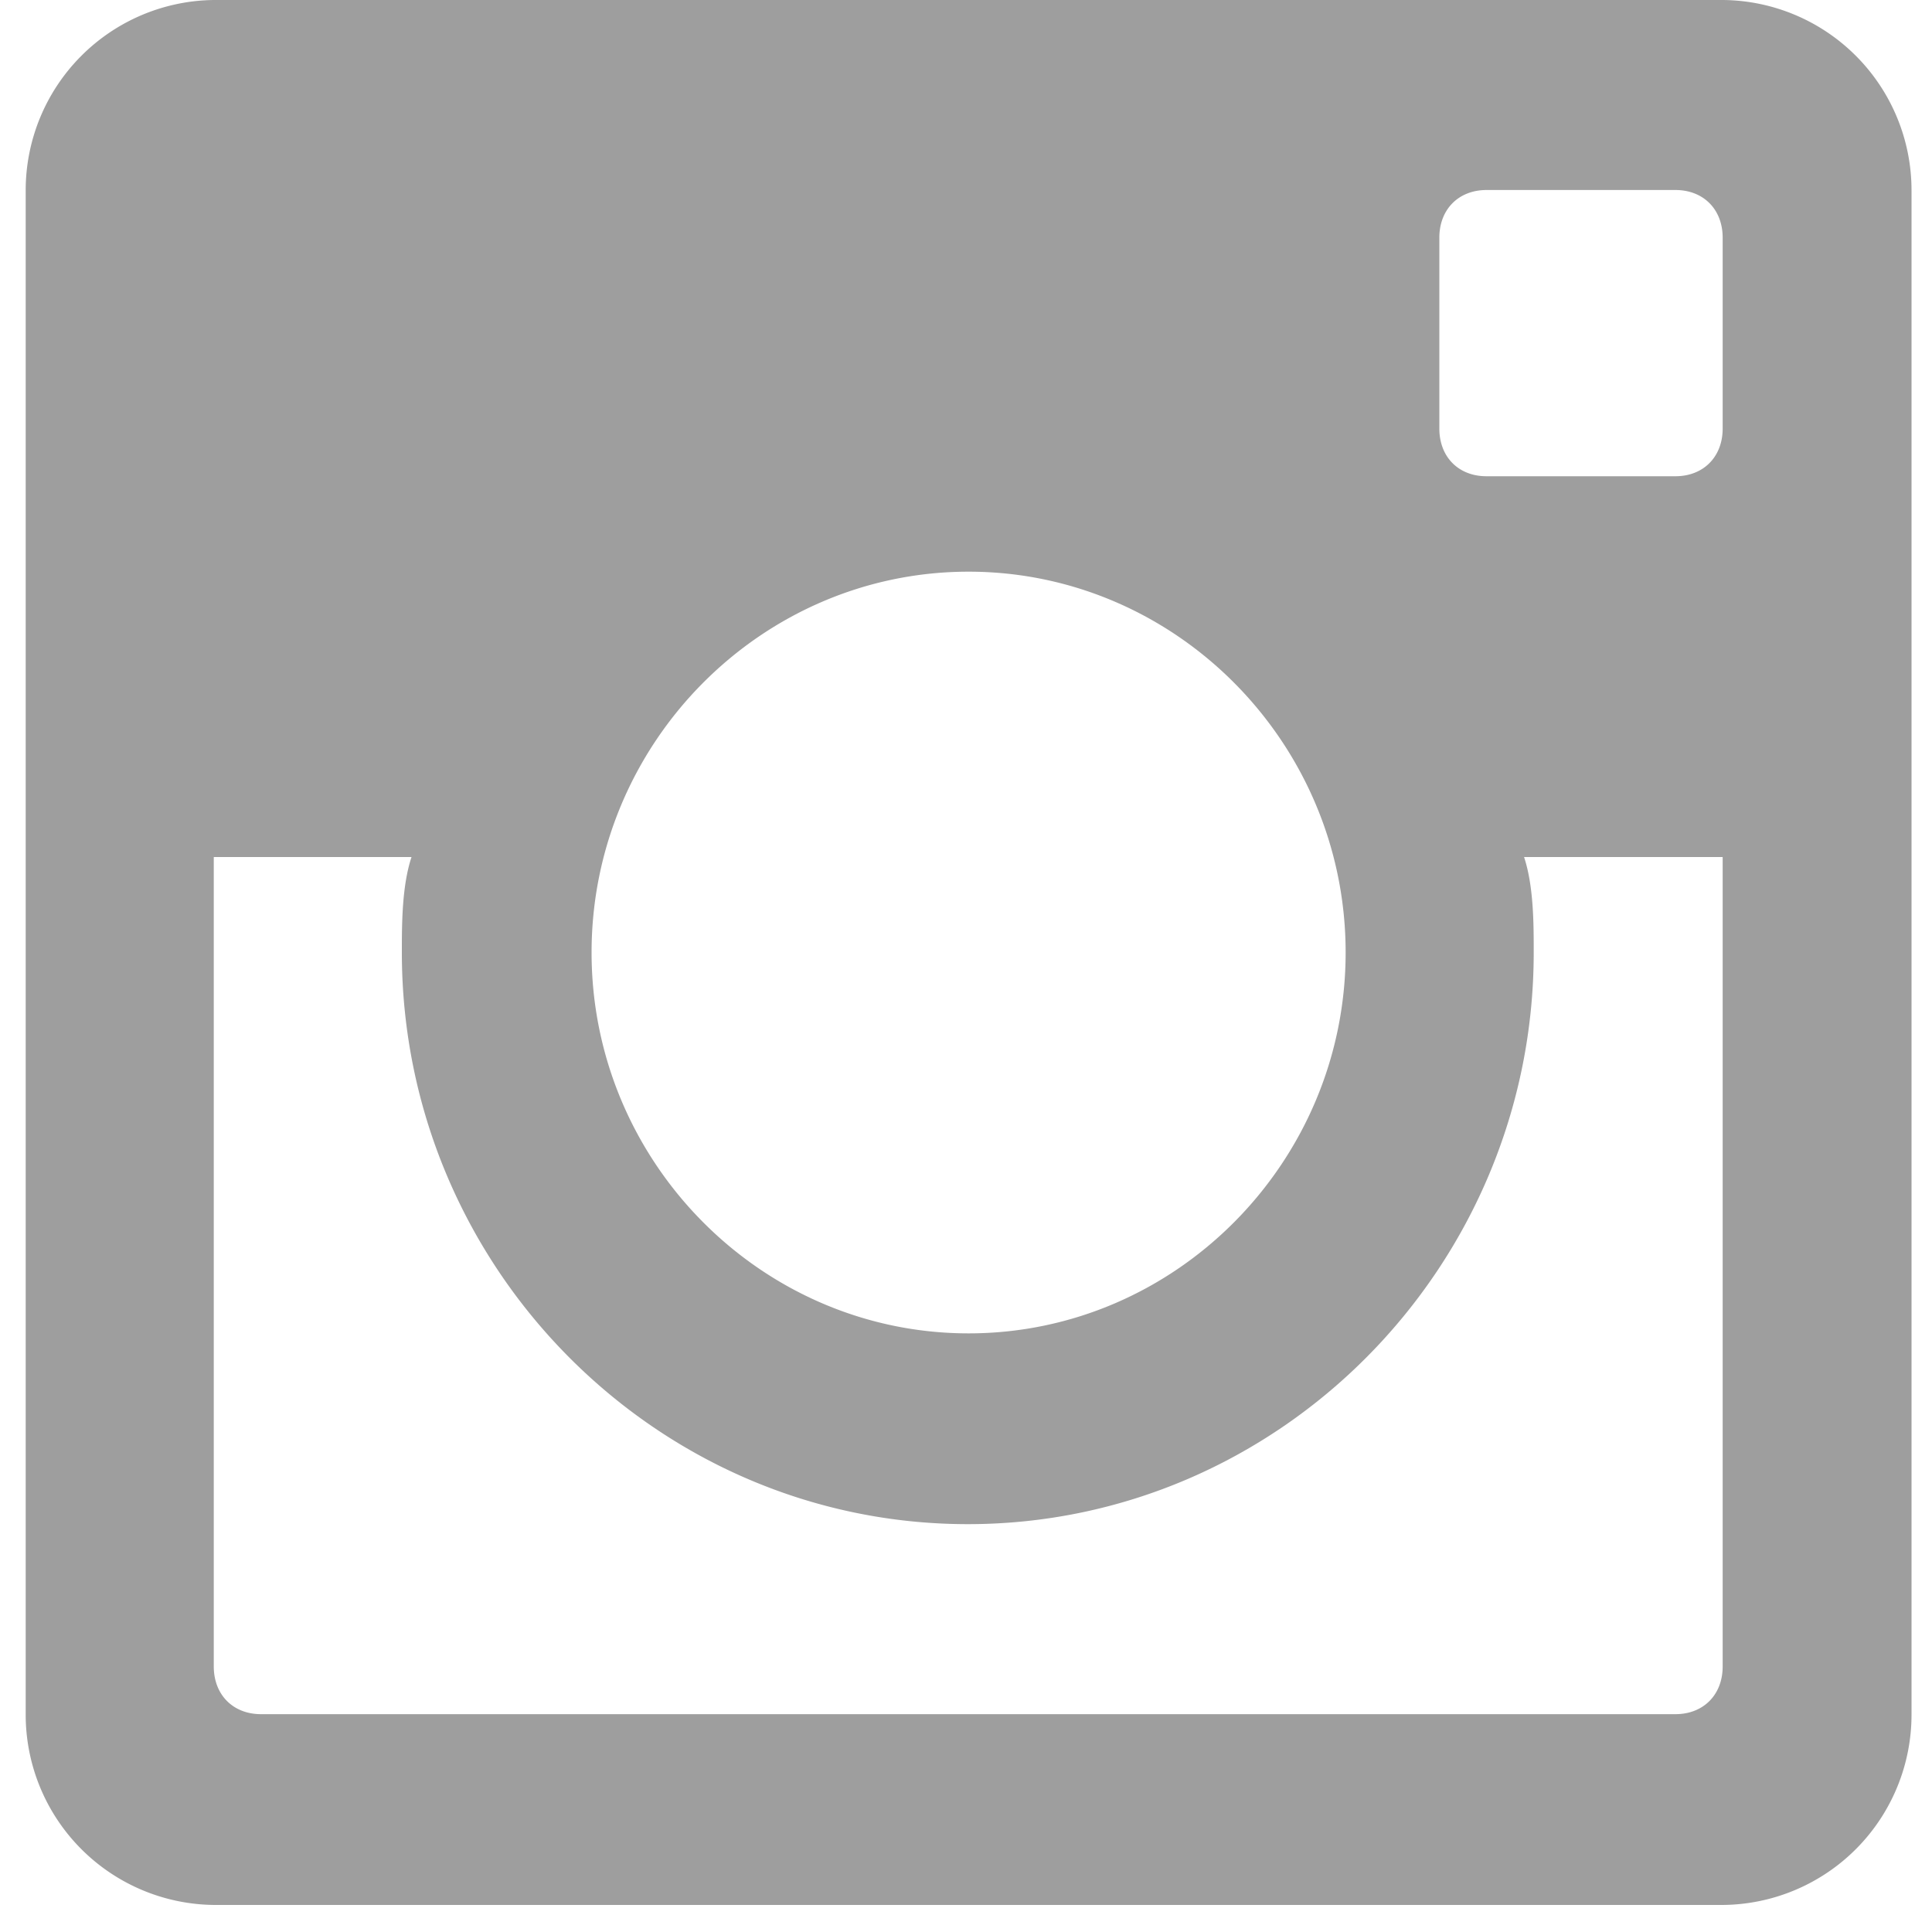 <svg width="20" height="20" fill="none" xmlns="http://www.w3.org/2000/svg"><path d="M17.833 0H2.221A1.97 1.97 0 0 0 .266 1.975v15.77A1.97 1.97 0 0 0 2.22 19.72h15.612a1.97 1.97 0 0 0 1.956-1.975V1.975A1.97 1.97 0 0 0 17.833 0zm-7.806 5.918c2.146 0 3.903 1.774 3.903 3.942s-1.757 3.943-3.903 3.943-3.903-1.775-3.903-3.943 1.757-3.942 3.903-3.942zM2.702 17.745c-.29 0-.489-.201-.489-.494V8.872H4.26c-.1.302-.1.695-.1.988 0 3.256 2.635 5.918 5.859 5.918 3.223 0 5.858-2.662 5.858-5.918 0-.293 0-.686-.1-.988h2.056v8.379c0 .293-.199.494-.489.494H2.702zM17.833 4.436c0 .293-.199.494-.489.494h-1.956c-.29 0-.488-.2-.488-.494V2.461c0-.293.198-.494.489-.494h1.955c.29 0 .489.2.489.494v1.975z" fill="#9E9E9E"/></svg>